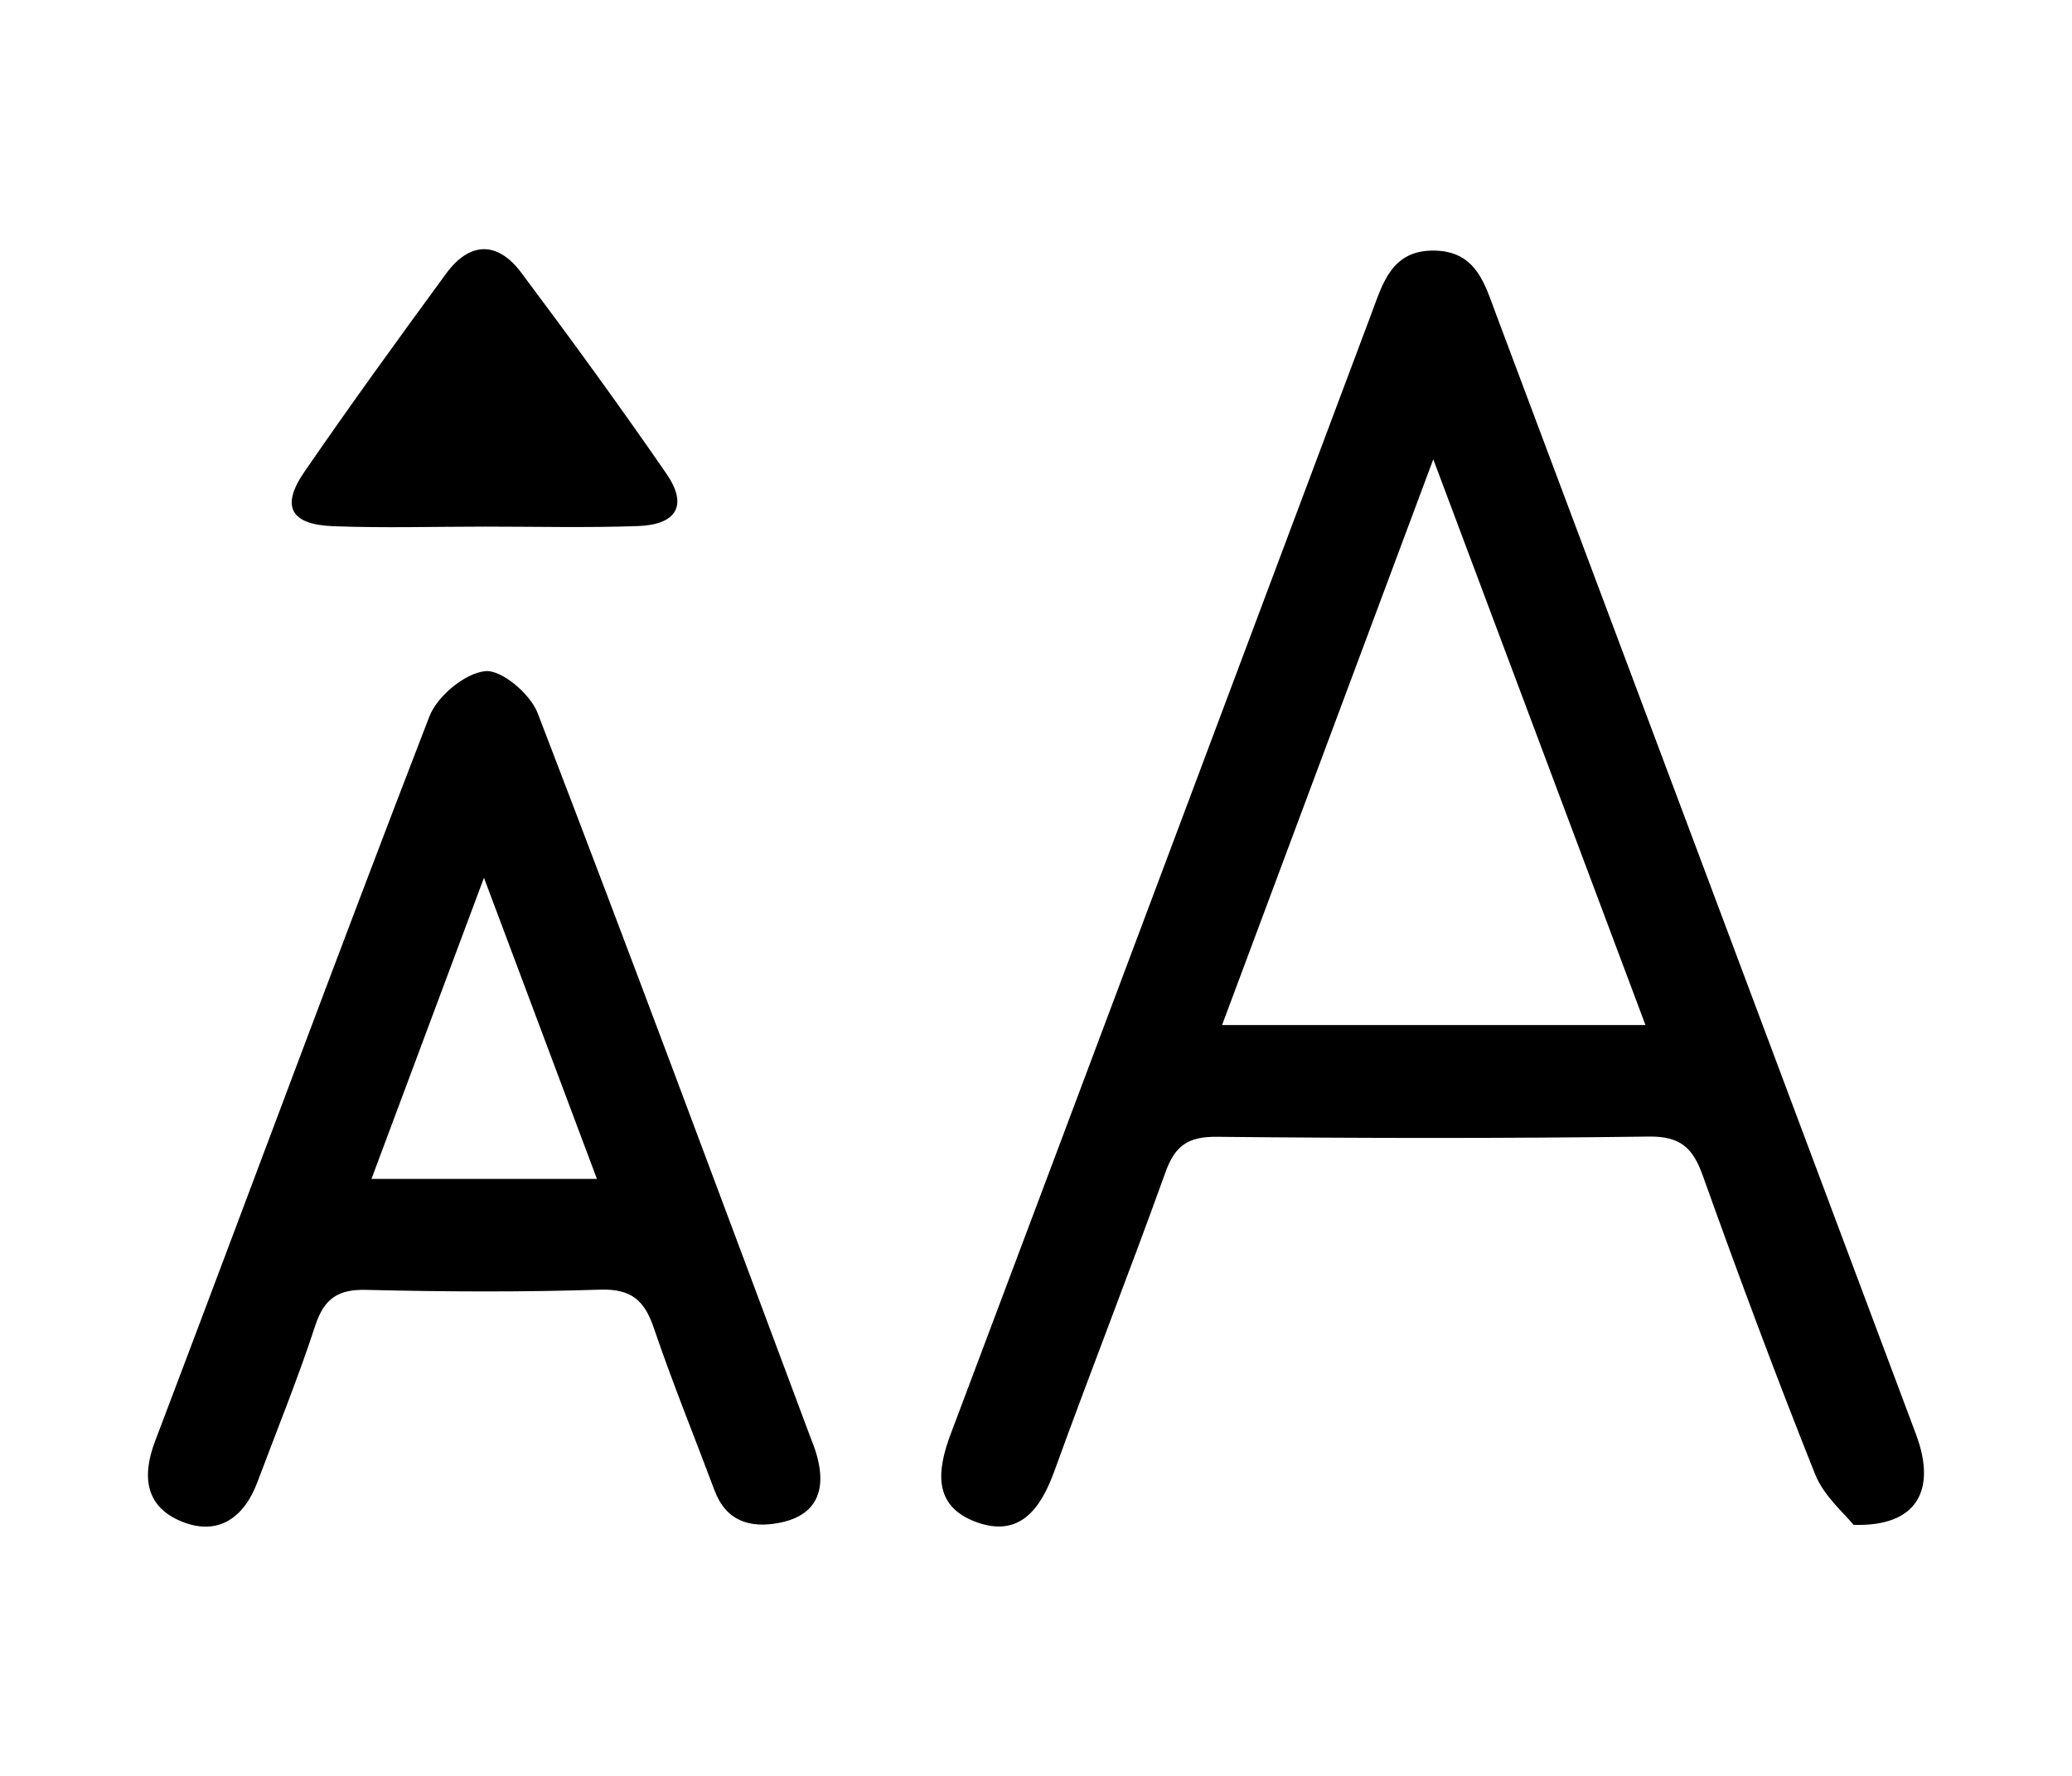 <?xml version="1.0" encoding="utf-8"?>
<!-- Generator: Adobe Illustrator 16.0.0, SVG Export Plug-In . SVG Version: 6.00 Build 0)  -->
<!DOCTYPE svg PUBLIC "-//W3C//DTD SVG 1.1//EN" "http://www.w3.org/Graphics/SVG/1.1/DTD/svg11.dtd">
<svg version="1.1" id="Layer_1" xmlns="http://www.w3.org/2000/svg" xmlns:xlink="http://www.w3.org/1999/xlink" x="0px" y="0px"
	 width="35px" height="30px" viewBox="0 0 35 30" enable-background="new 0 0 35 30" xml:space="preserve">
<g>
	<path d="M31.309,25.759c-0.148-0.188-0.495-0.478-0.646-0.849c-0.667-1.671-1.294-3.356-1.9-5.051
		c-0.166-0.465-0.375-0.664-0.903-0.659c-2.436,0.032-4.87,0.029-7.304,0.004c-0.481-0.005-0.706,0.144-0.868,0.596
		c-0.608,1.691-1.267,3.365-1.88,5.058c-0.234,0.642-0.59,1.121-1.318,0.854c-0.734-0.271-0.665-0.87-0.425-1.503
		c2.376-6.308,4.737-12.615,7.105-18.922c0.189-0.505,0.34-1.063,1.056-1.054c0.717,0.01,0.856,0.573,1.046,1.077
		c2.368,6.307,4.731,12.615,7.094,18.923C32.715,25.165,32.389,25.795,31.309,25.759 M24.211,7.759
		c-1.229,3.292-2.388,6.396-3.568,9.557h7.152C26.603,14.138,25.445,11.048,24.211,7.759"/>
	<path d="M13.161,25.726c-0.488,0.093-0.896-0.025-1.092-0.551c-0.34-0.909-0.708-1.81-1.02-2.728
		c-0.157-0.47-0.375-0.677-0.906-0.661c-1.316,0.043-2.634,0.036-3.951,0.004c-0.479-0.013-0.714,0.142-0.866,0.601
		c-0.292,0.895-0.649,1.768-0.979,2.649c-0.226,0.604-0.668,0.91-1.273,0.665c-0.599-0.239-0.689-0.738-0.457-1.352
		c1.55-4.082,3.063-8.177,4.636-12.25c0.133-0.342,0.597-0.729,0.942-0.765c0.277-0.029,0.762,0.385,0.886,0.706
		c1.567,4.073,3.087,8.165,4.615,12.253C13.767,24.482,14.232,25.521,13.161,25.726 M10.083,19.915
		c-0.63-1.677-1.23-3.278-1.908-5.087c-0.676,1.812-1.276,3.417-1.9,5.087H10.083z"/>
	<path d="M8.199,8.896c-0.858,0-1.716,0.026-2.574-0.007c-0.721-0.028-0.885-0.337-0.482-0.92C5.92,6.839,6.725,5.729,7.535,4.623
		C7.93,4.083,8.4,4.068,8.801,4.601c0.839,1.12,1.664,2.252,2.458,3.404c0.363,0.528,0.176,0.859-0.485,0.882
		C9.916,8.917,9.058,8.896,8.199,8.896"/>
</g>
</svg>
